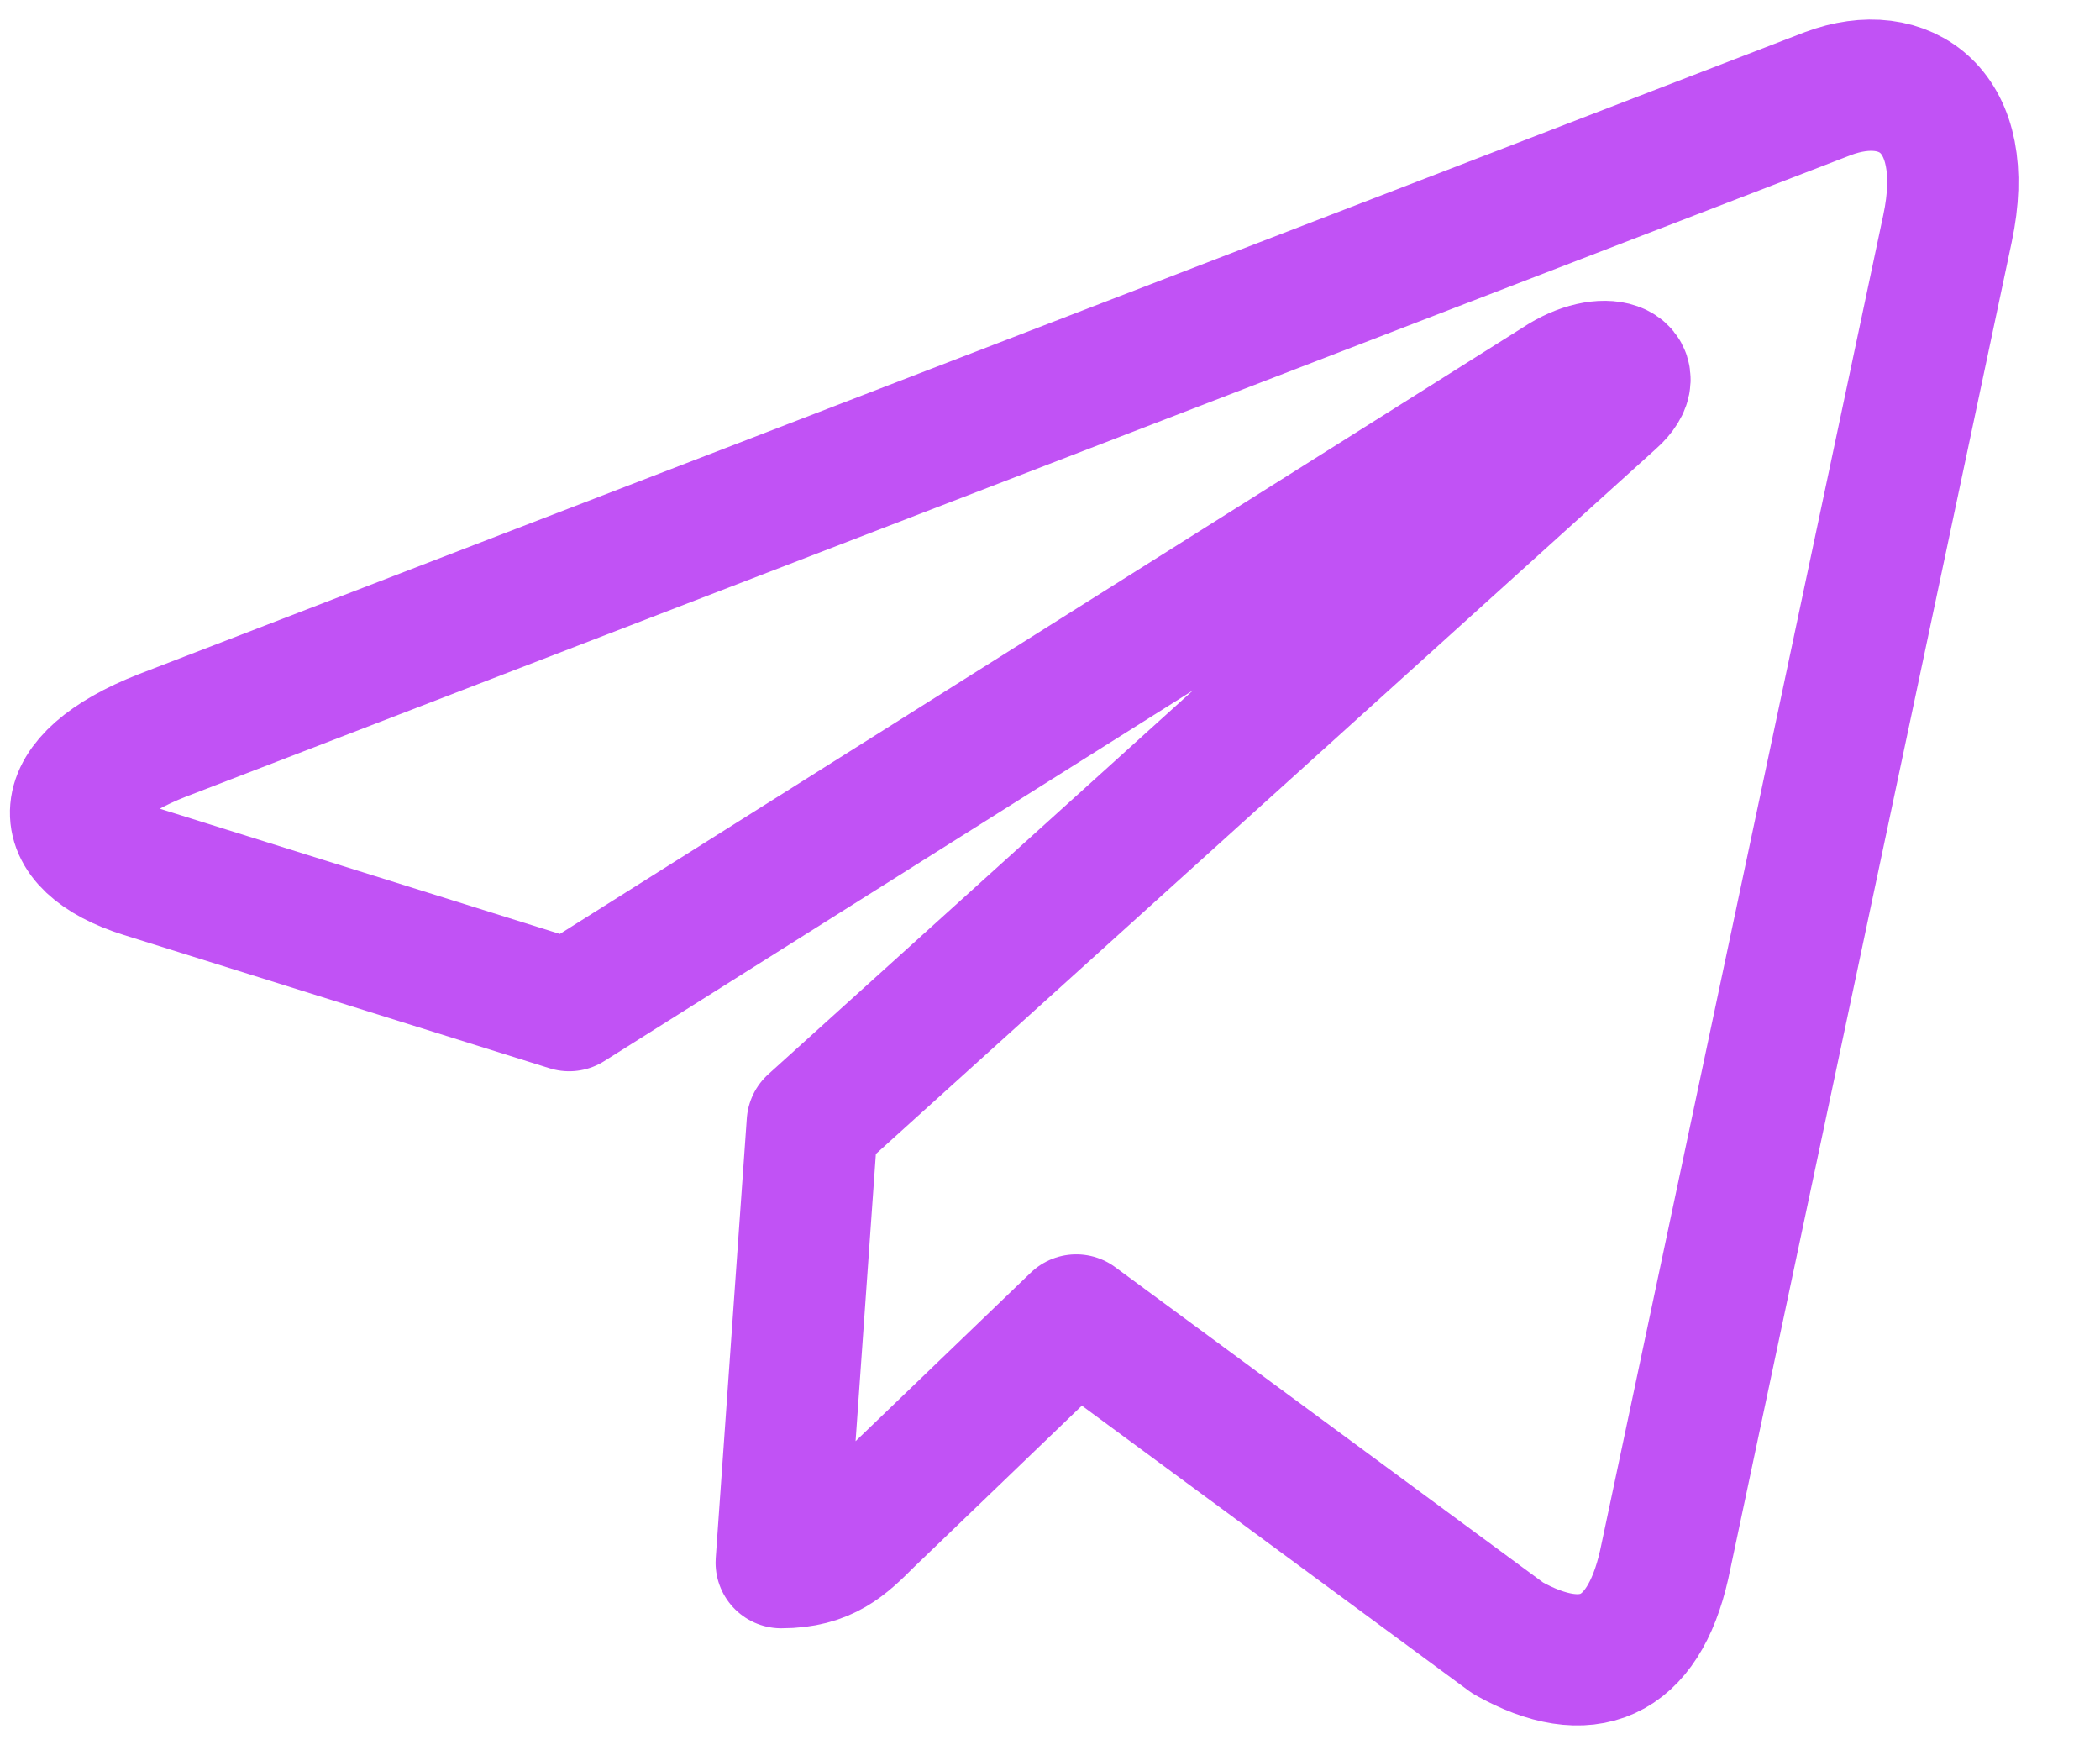 <svg width="24" height="20" viewBox="0 0 24 20" fill="none" xmlns="http://www.w3.org/2000/svg">
<path d="M22.257 2.612L19.019 17.88C18.775 18.958 18.138 19.226 17.233 18.718L12.3 15.083L9.92 17.372C9.656 17.636 9.436 17.856 8.928 17.856L9.283 12.832L18.425 4.57C18.823 4.216 18.339 4.02 17.808 4.374L6.505 11.491L1.639 9.968C0.58 9.637 0.561 8.909 1.859 8.402L20.892 1.069C21.773 0.739 22.544 1.266 22.257 2.612Z" stroke="#C152F5" stroke-width="1.5" stroke-miterlimit="10" stroke-linecap="round" stroke-linejoin="round"/>
</svg>

